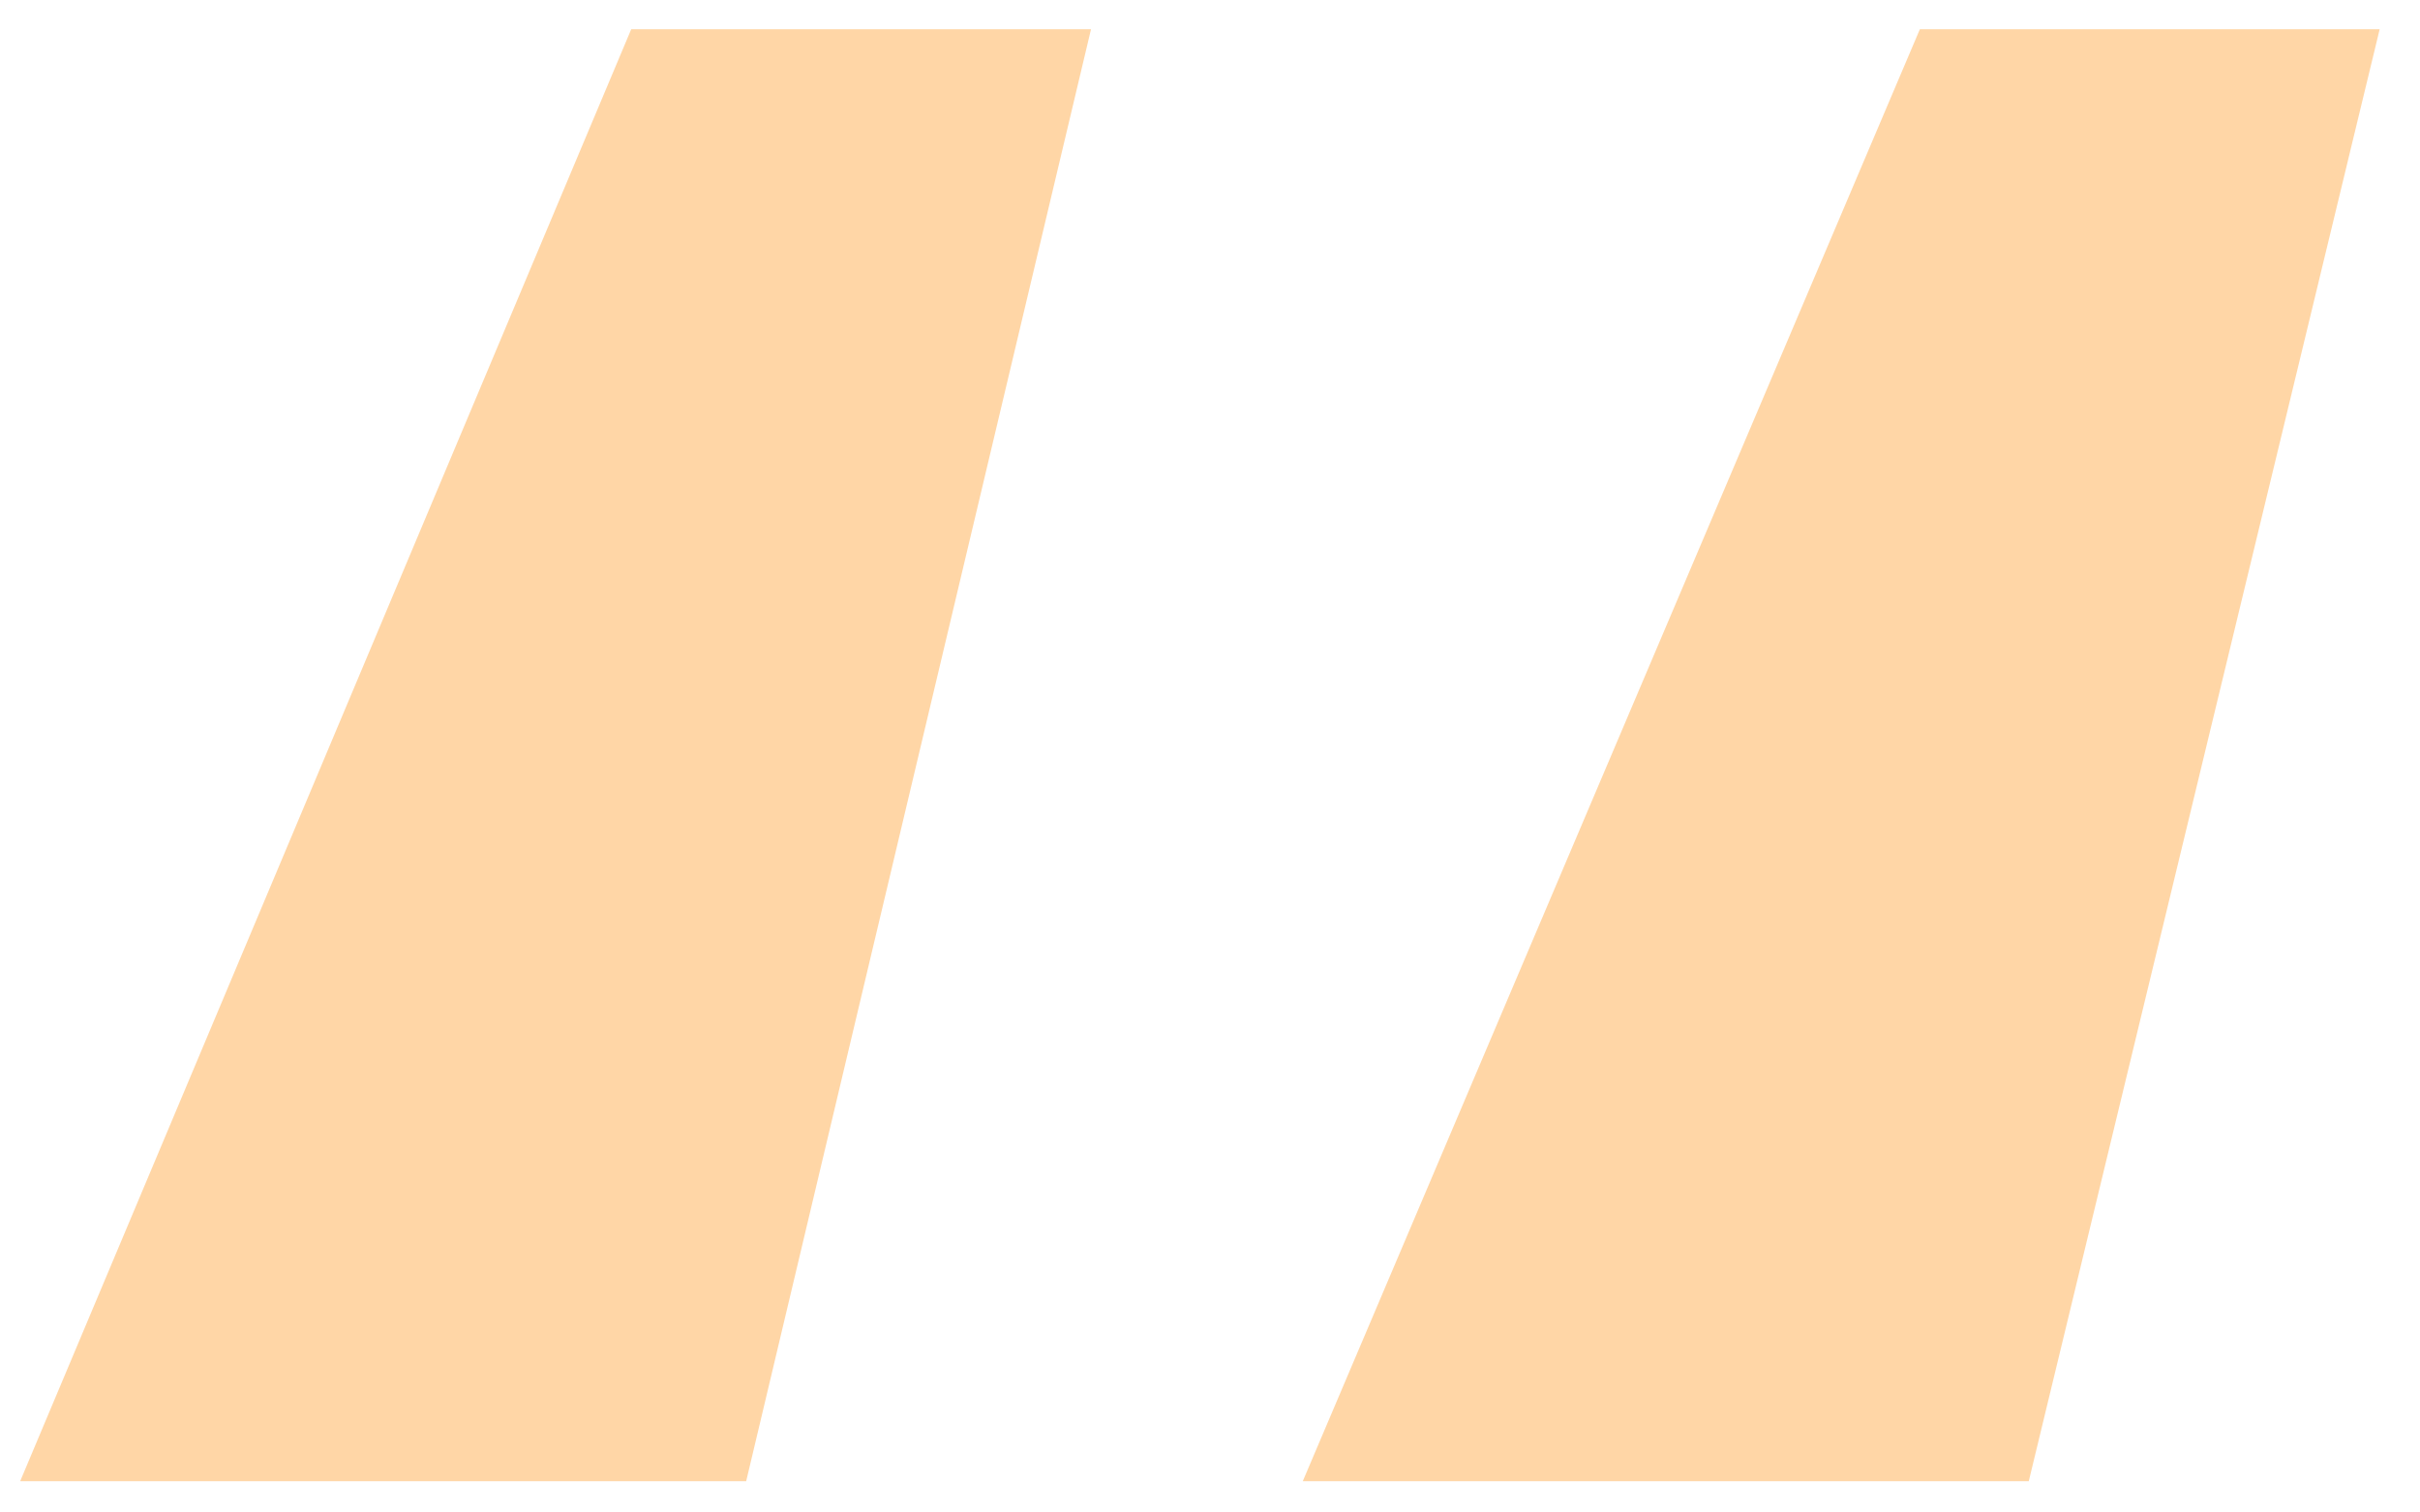 <svg width="24" height="15" viewBox="0 0 24 15" fill="none" xmlns="http://www.w3.org/2000/svg">
<path opacity="0.4" d="M7.4 14.69H0.2L6.26 0.29H10.82L7.4 14.69ZM20.12 14.69H12.92L19.04 0.29H23.6L20.12 14.69Z" fill="#FF9921"/>
</svg>
